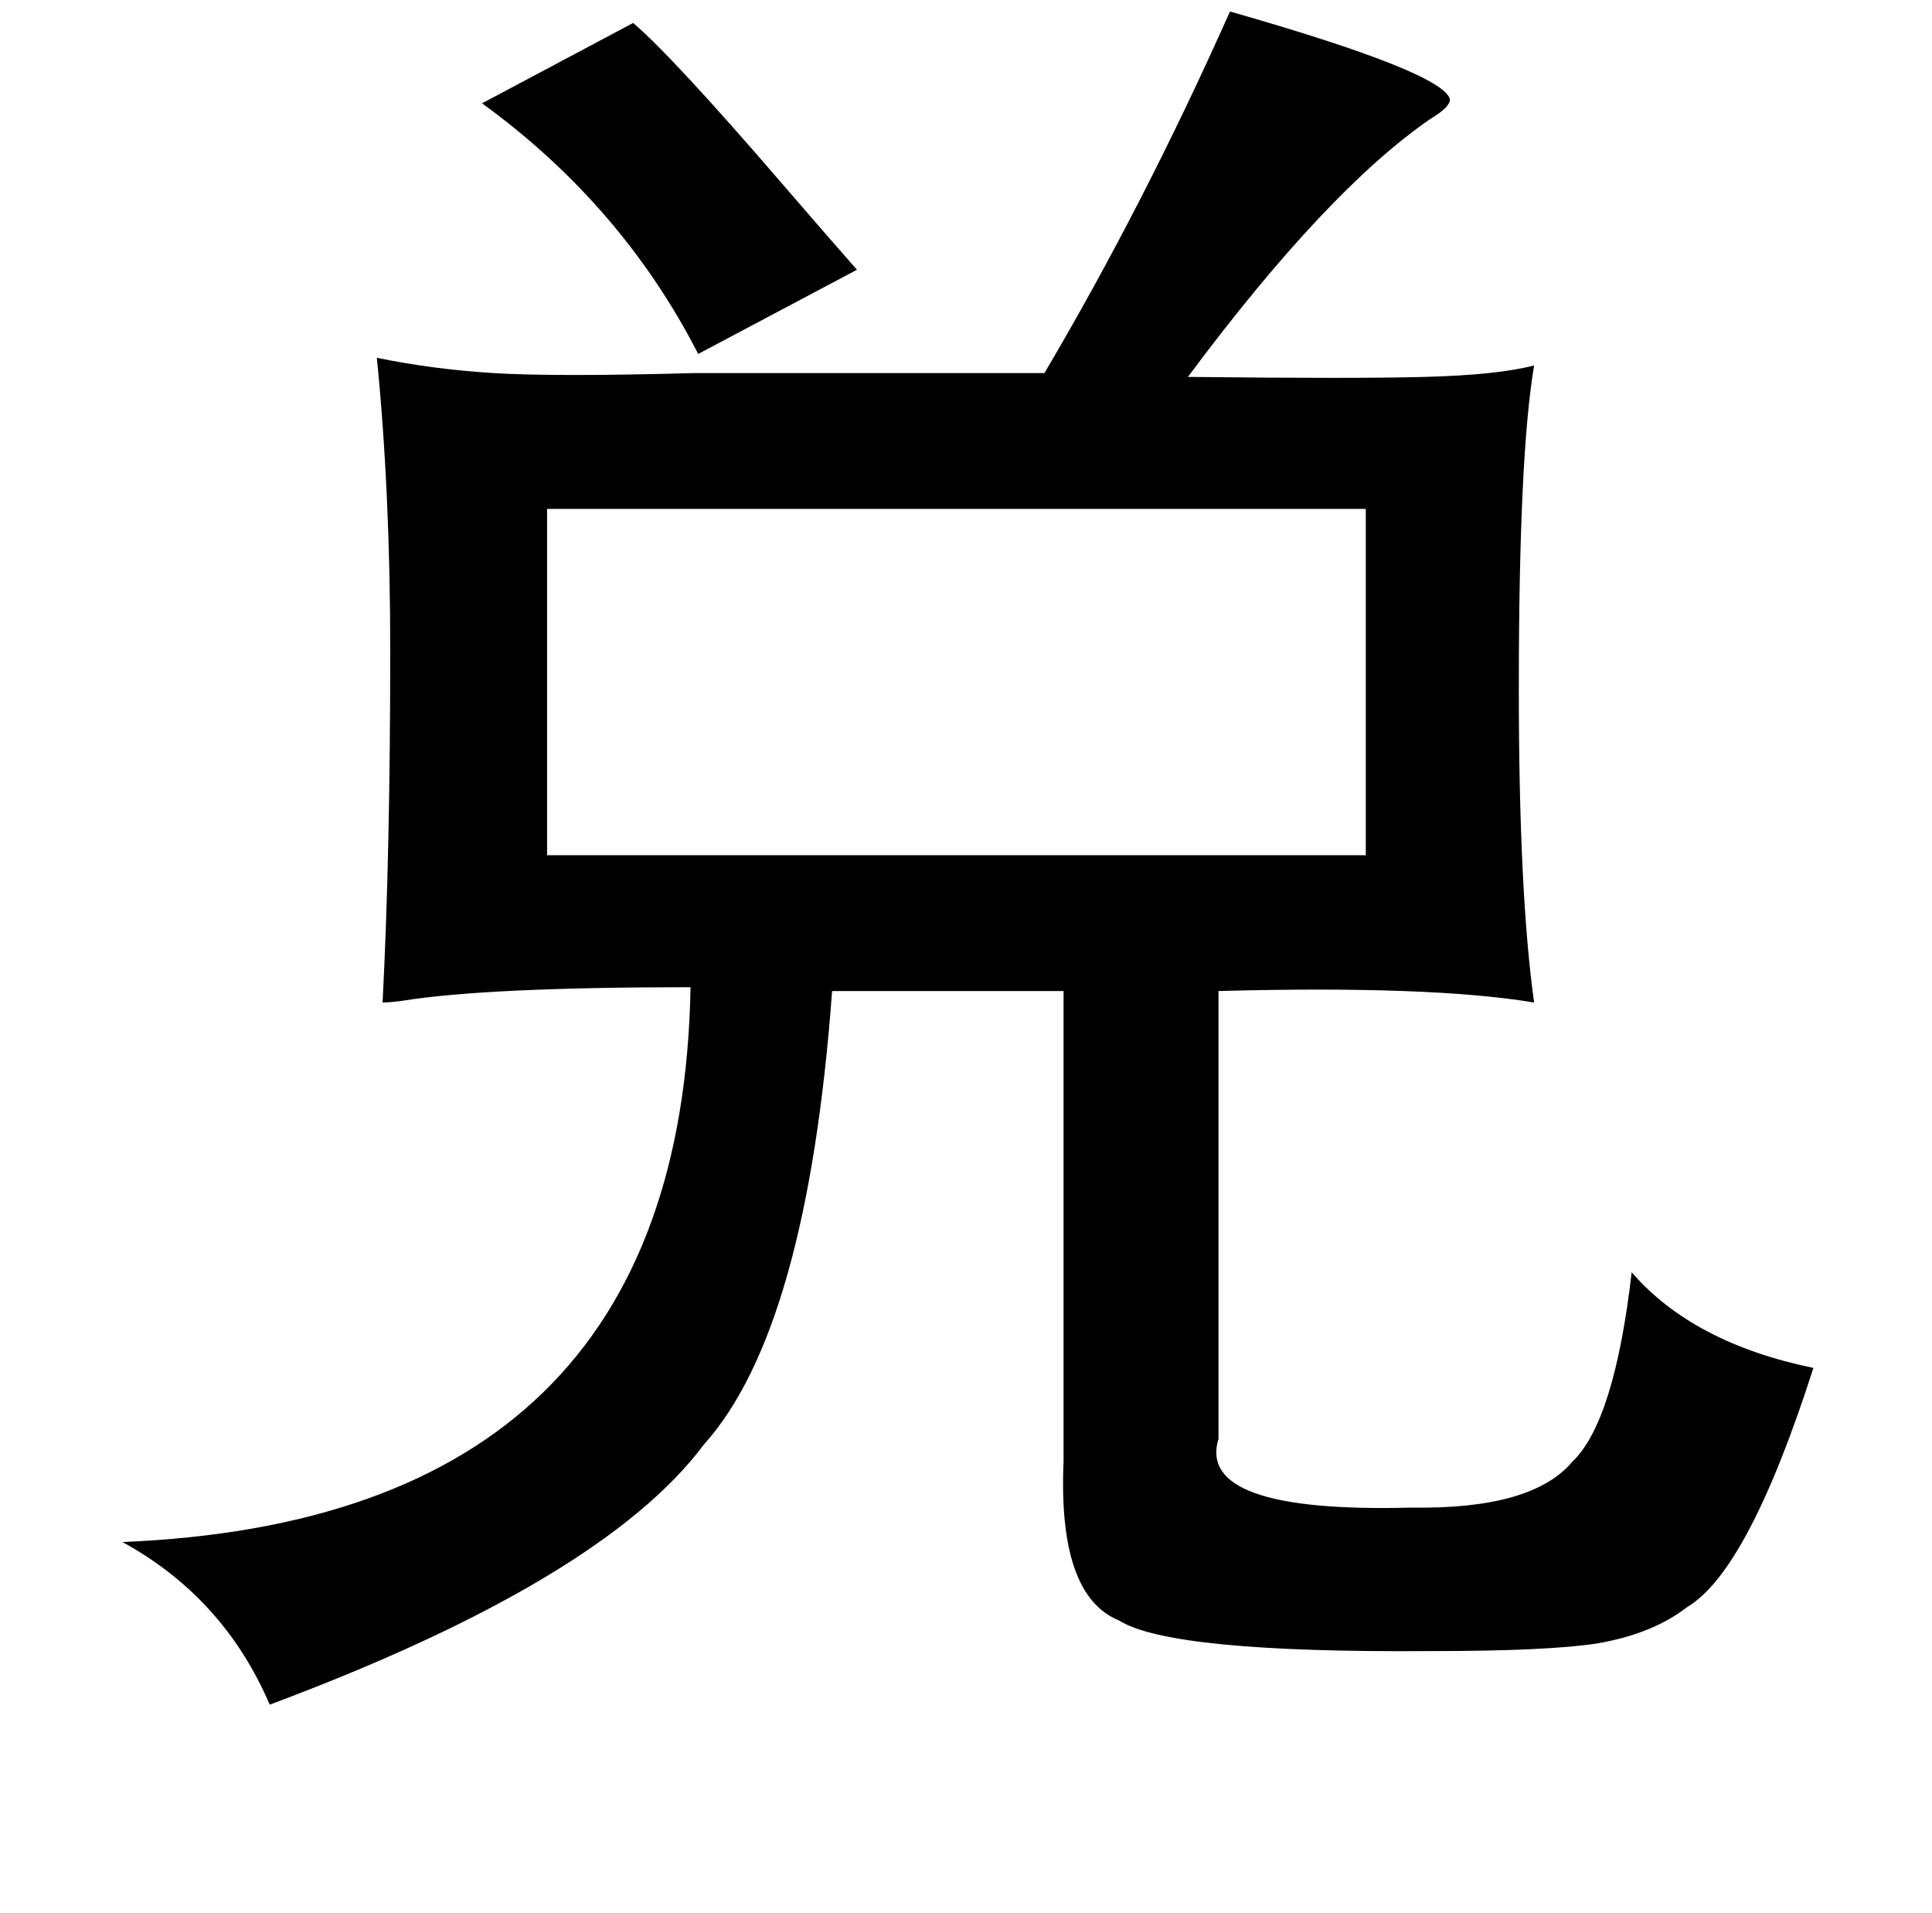 <?xml version="1.0" standalone="no"?>
<!DOCTYPE svg PUBLIC "-//W3C//DTD SVG 1.1//EN" "http://www.w3.org/Graphics/SVG/1.1/DTD/svg11.dtd" >
<svg xmlns="http://www.w3.org/2000/svg" xmlns:xlink="http://www.w3.org/1999/xlink" version="1.1" viewBox="-10 0 1010 1000">
   <path fill="currentColor"
d="M633 6q112 32 115 46q0 4 -10 10q-54 37 -127 135q87 1 124 0q38 -1 57 -6q-8 47 -8 169q0 107 8 164q-54 -9 -165 -6v234q-12 39 101 36q63 1 84 -24q22 -21 31 -99q32 37 95 50q-34 106 -66 125q-18 14 -47 19q-26 4 -87 4q-136 1 -163 -16q-32 -13 -29 -83v-246h-121
q-13 177 -67 237q-53 71 -227 136q-24 -56 -77 -85q292 -12 297 -290q-106 0 -150 7q-7 1 -11 1q4 -77 4 -184q0 -83 -7 -153q29 6 61 8t105 0h183q52 -88 97 -189zM321 12q21 18 77 83q25 29 40 46l-83 44q-40 -78 -113 -131zM276 266v181h428v-181h-428z" />
</svg>
